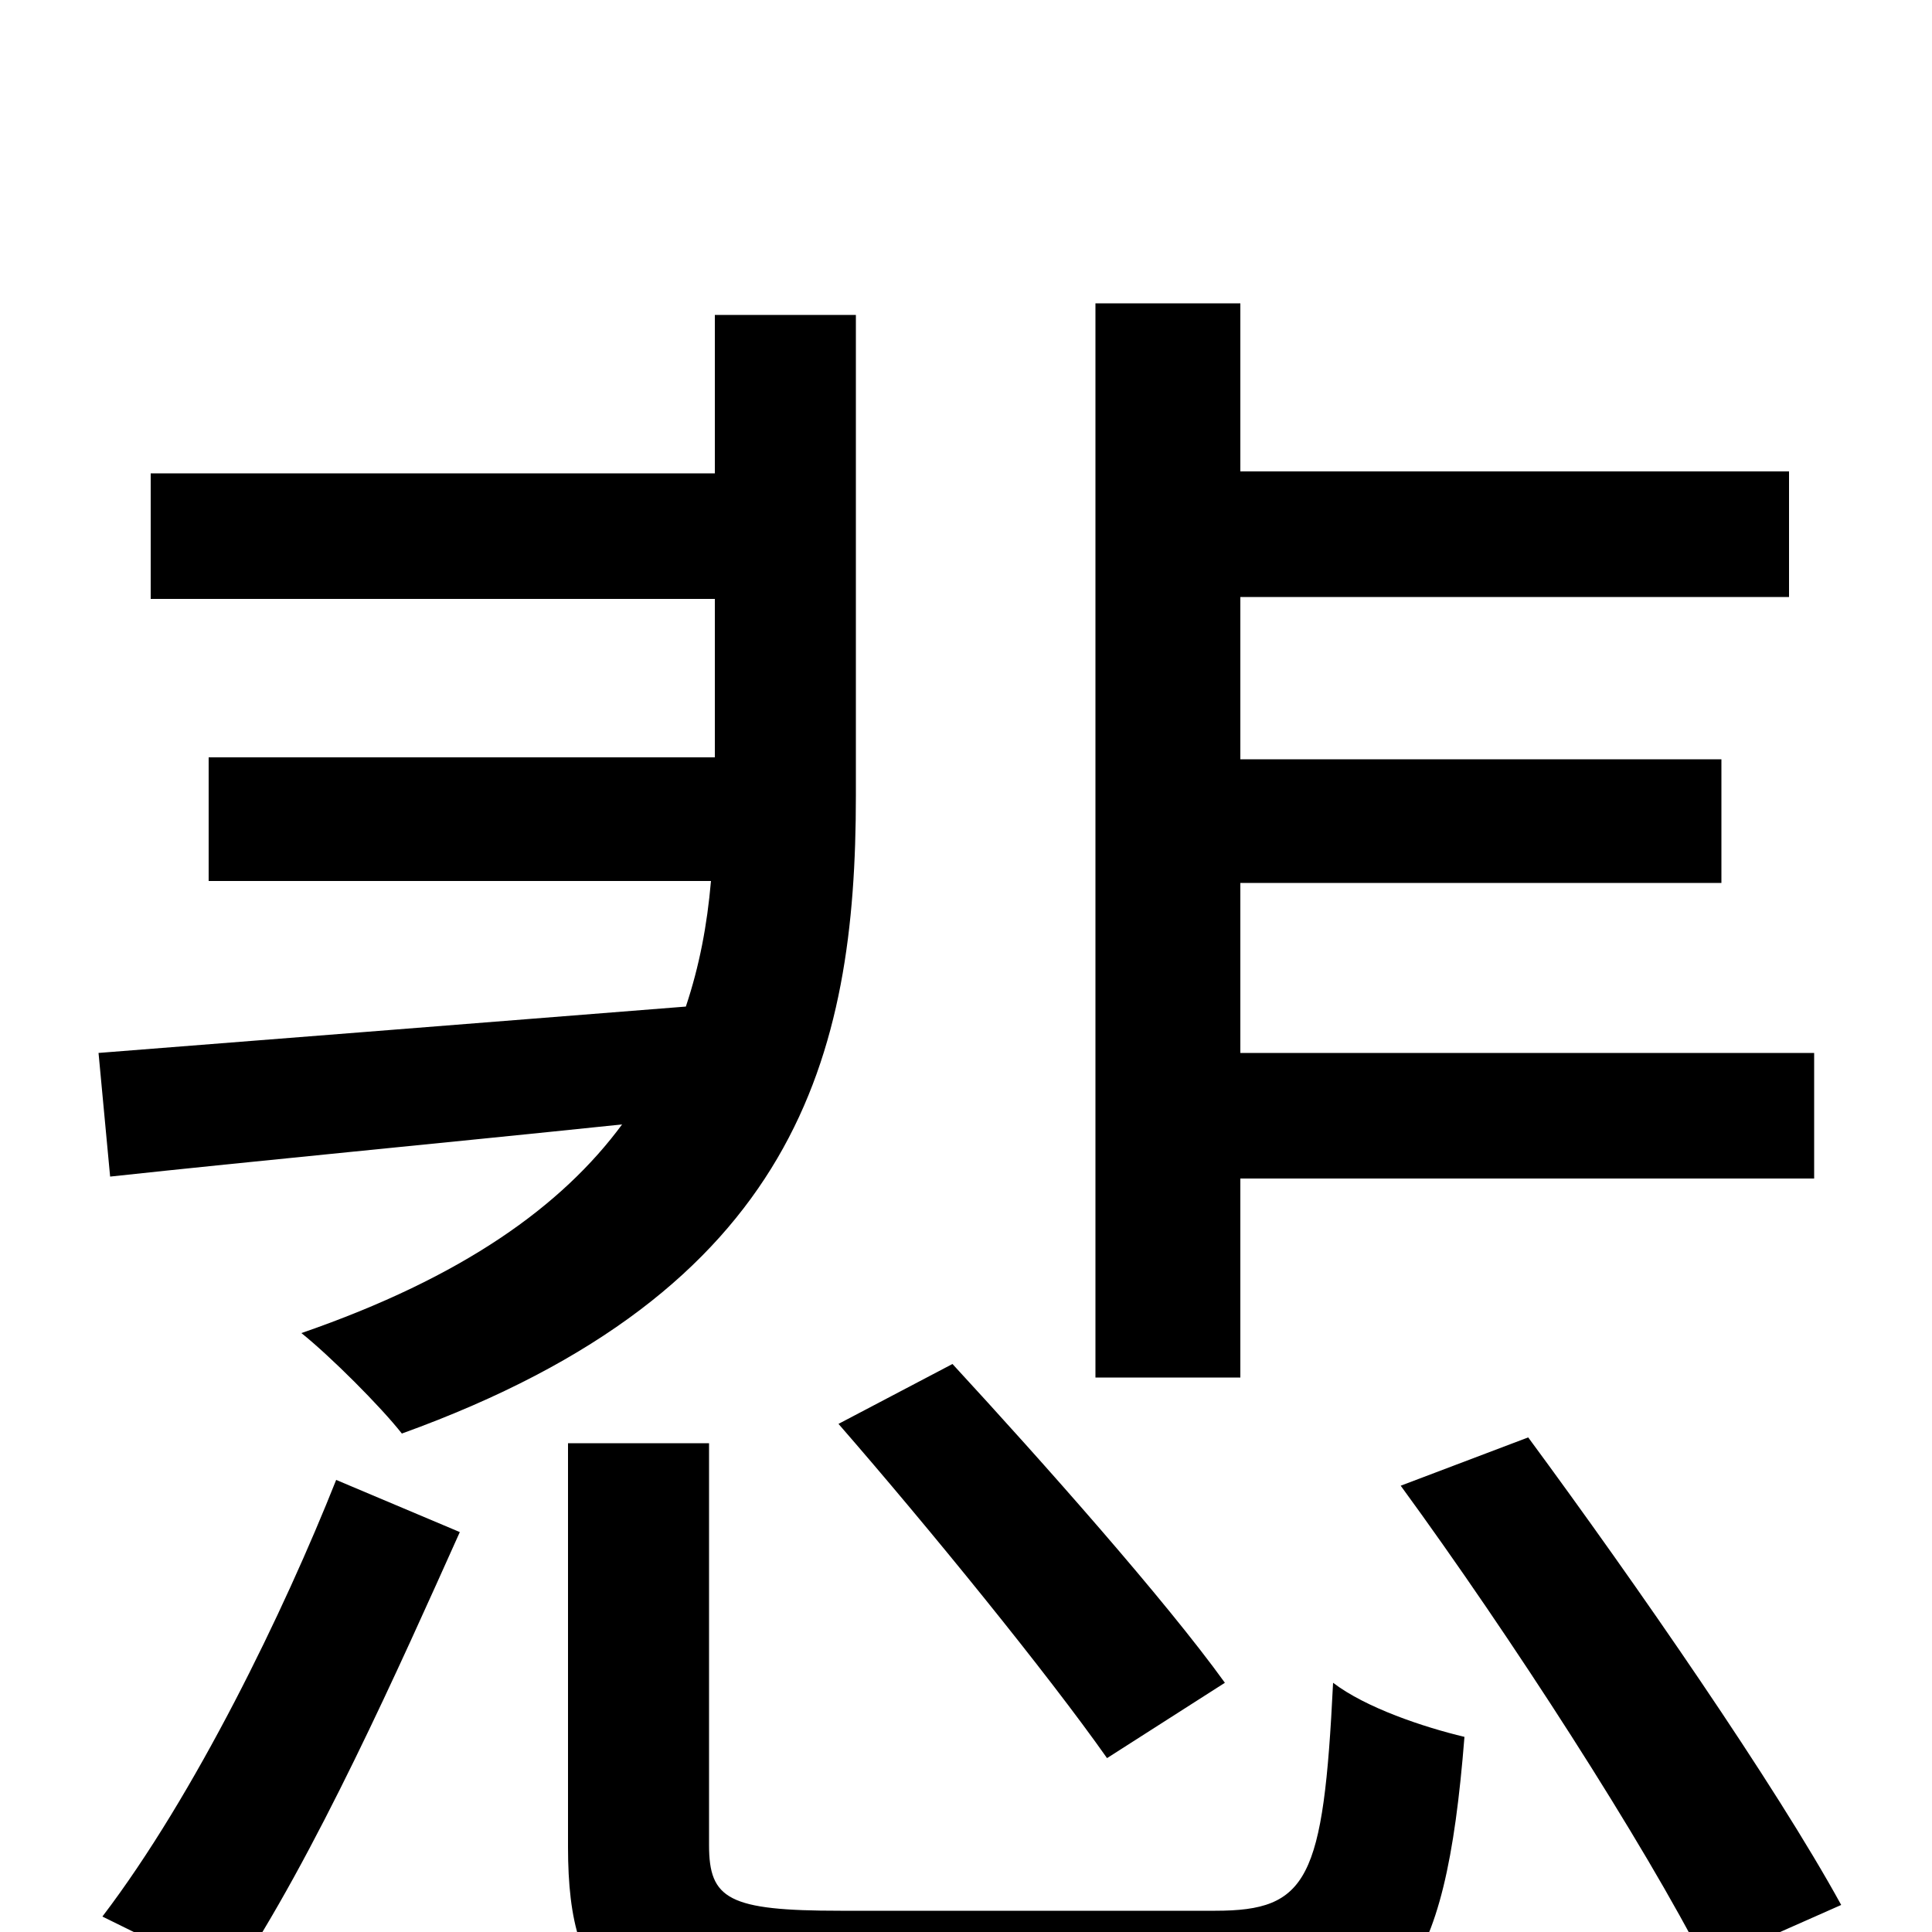 <svg xmlns="http://www.w3.org/2000/svg" viewBox="0 -1000 1000 1000">
	<path fill="#000000" d="M642 -390H939V-455H642V-543H891V-607H642V-691H926V-756H642V-843H567V-287H642ZM634 -129C603 -172 540 -243 493 -294L434 -263C481 -209 542 -134 573 -90ZM57 -391C131 -399 226 -408 322 -418C291 -376 240 -339 156 -310C171 -298 197 -272 208 -258C413 -332 443 -454 443 -588V-837H370V-755H78V-690H370V-608H108V-544H368C366 -521 362 -500 355 -479C241 -470 128 -461 51 -455ZM120 25C163 -39 207 -138 238 -207L174 -234C147 -166 101 -71 53 -8ZM435 -11C377 -11 367 -17 367 -45V-253H294V-44C294 34 322 56 431 56H634C724 56 748 25 758 -101C737 -106 707 -116 690 -129C685 -27 677 -11 629 -11ZM725 -231C782 -153 851 -46 883 17L953 -14C919 -76 847 -180 791 -256Z"/>
</svg>